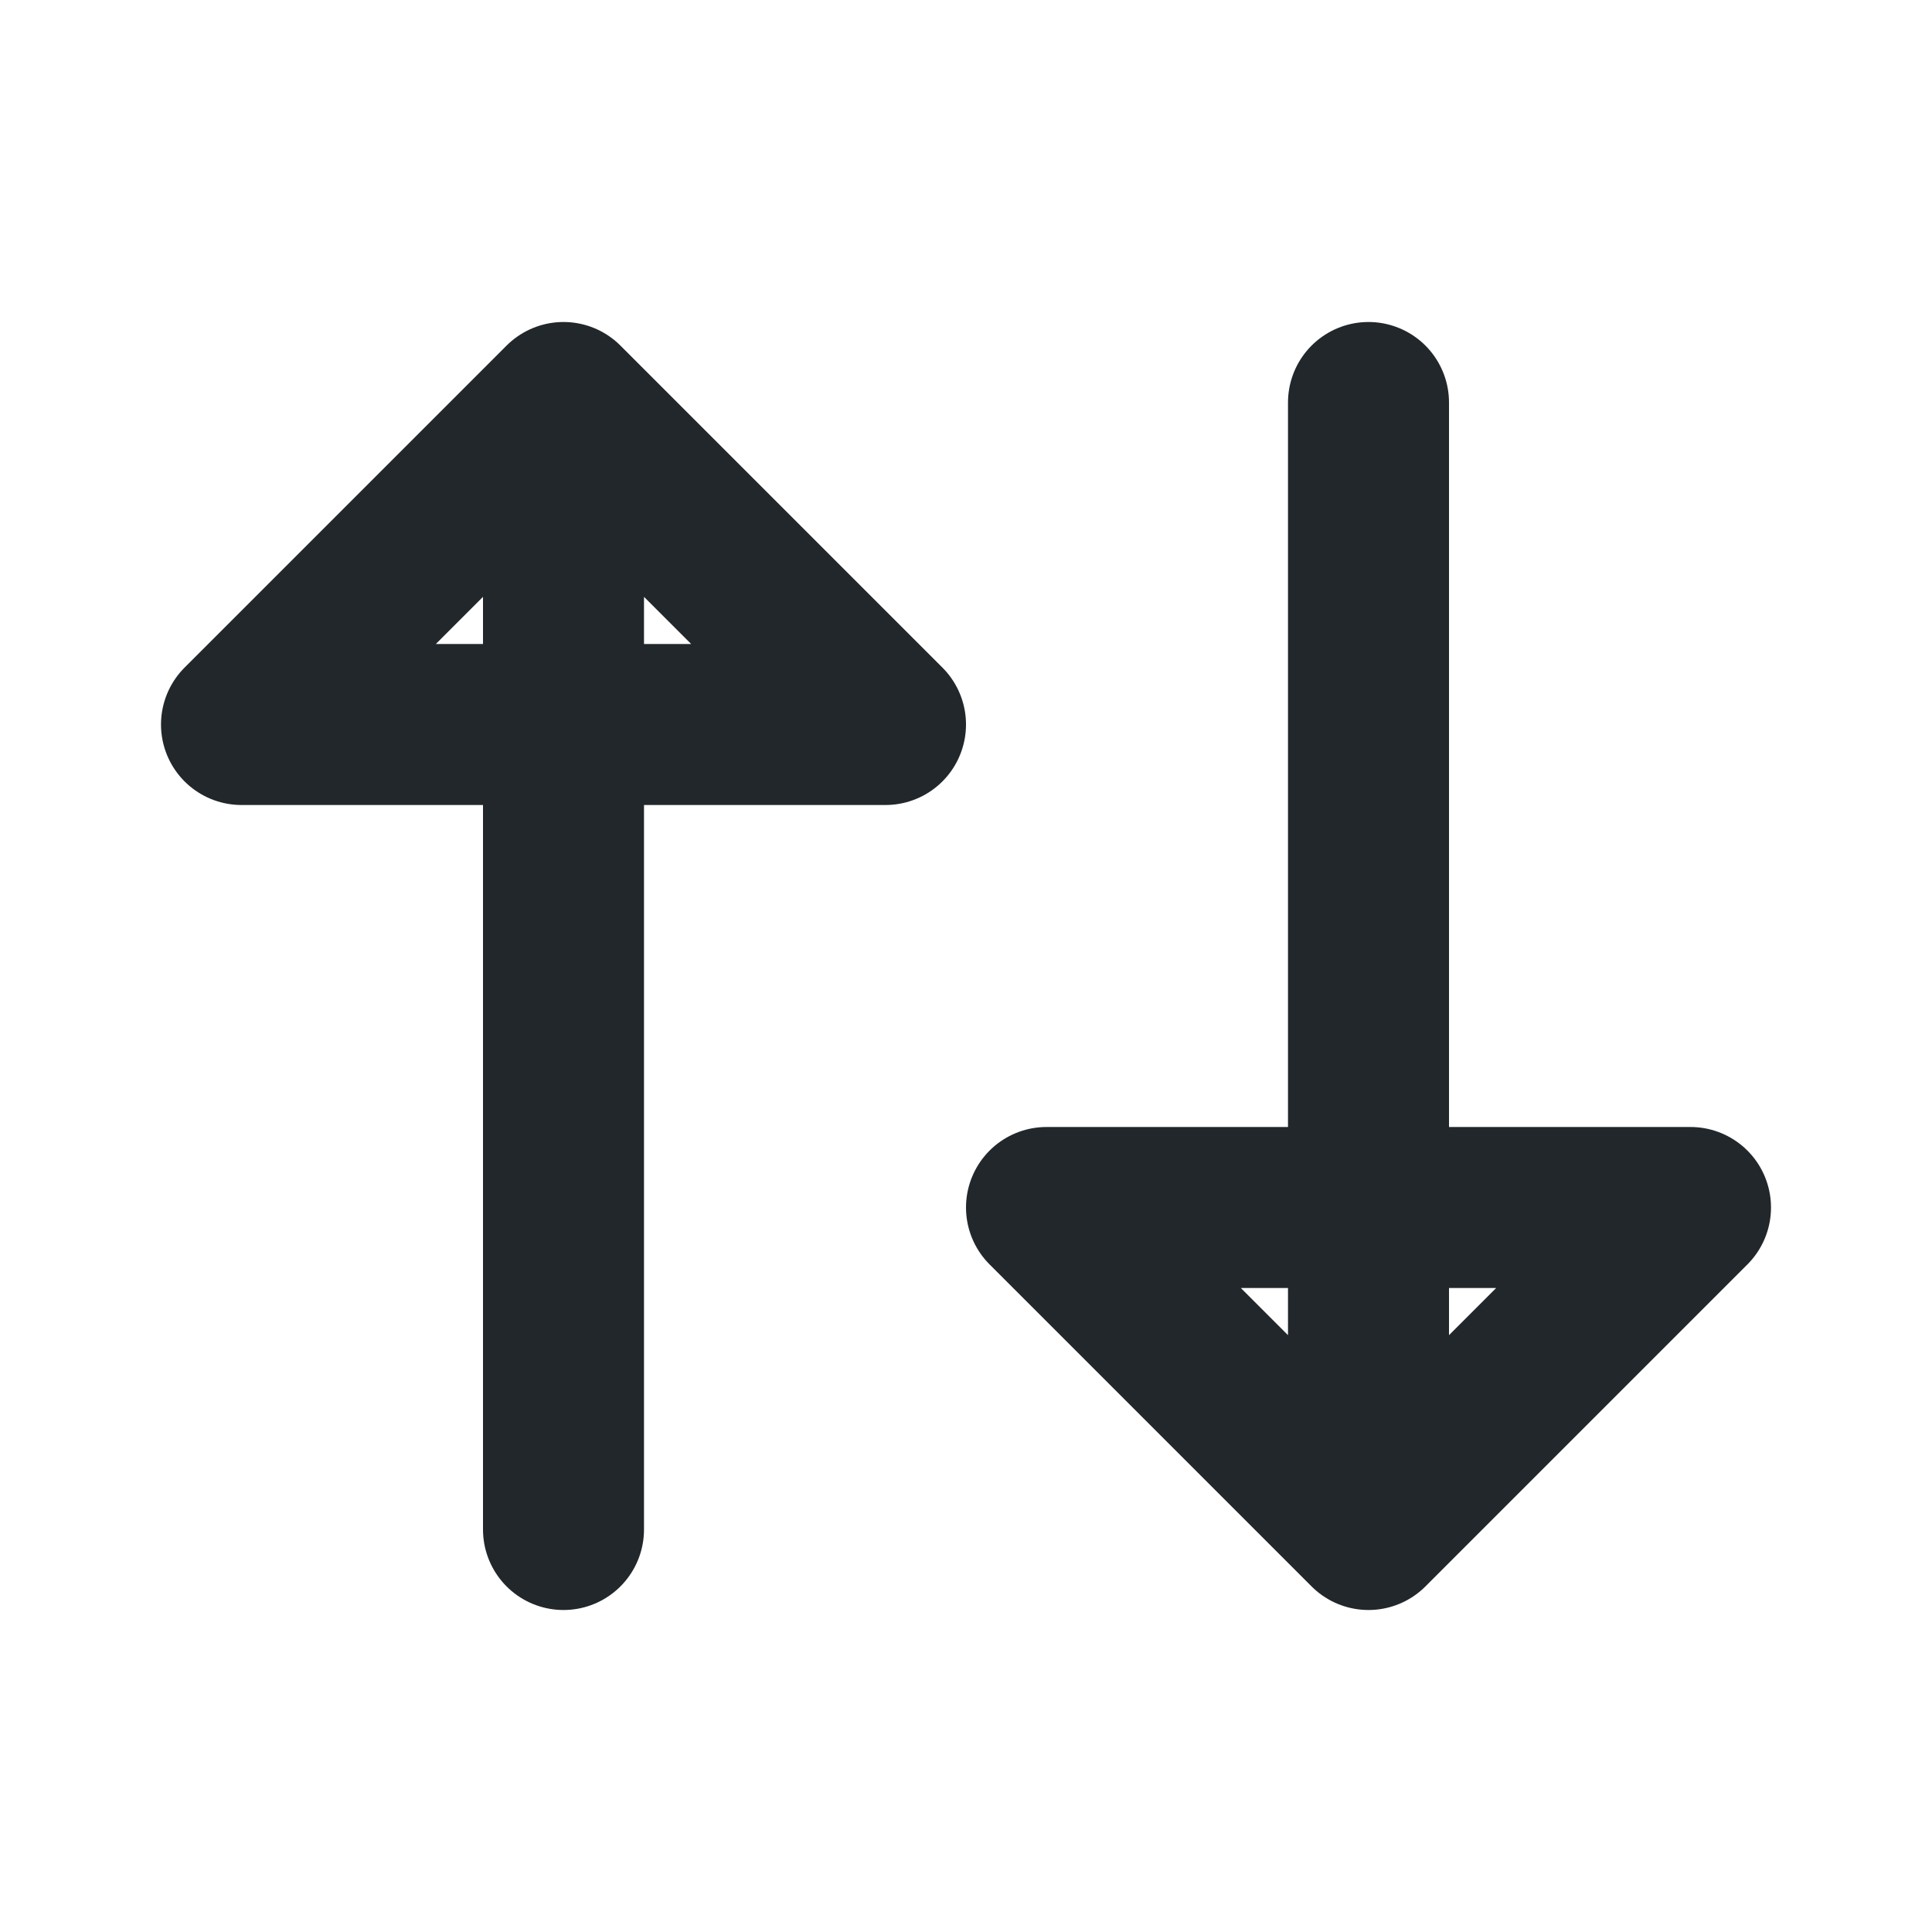 <svg width="24" height="24" viewBox="0 0 24 24" fill="none" xmlns="http://www.w3.org/2000/svg">
<g clip-path="url(#clip0_3281_2534)">
<path d="M7 5V19M3 9L7 5L11 9H3Z" stroke="#21272A" stroke-width="2" stroke-linecap="round" stroke-linejoin="round"/>
<path d="M17 19V5M21 15L17 19L13 15H21Z" stroke="#21272A" stroke-width="2" stroke-linecap="round" stroke-linejoin="round"/>
</g>
<defs>
<clipPath id="clip0_3281_2534">
<rect width="24" height="24" fill="white"/>
</clipPath>
</defs>
</svg>
